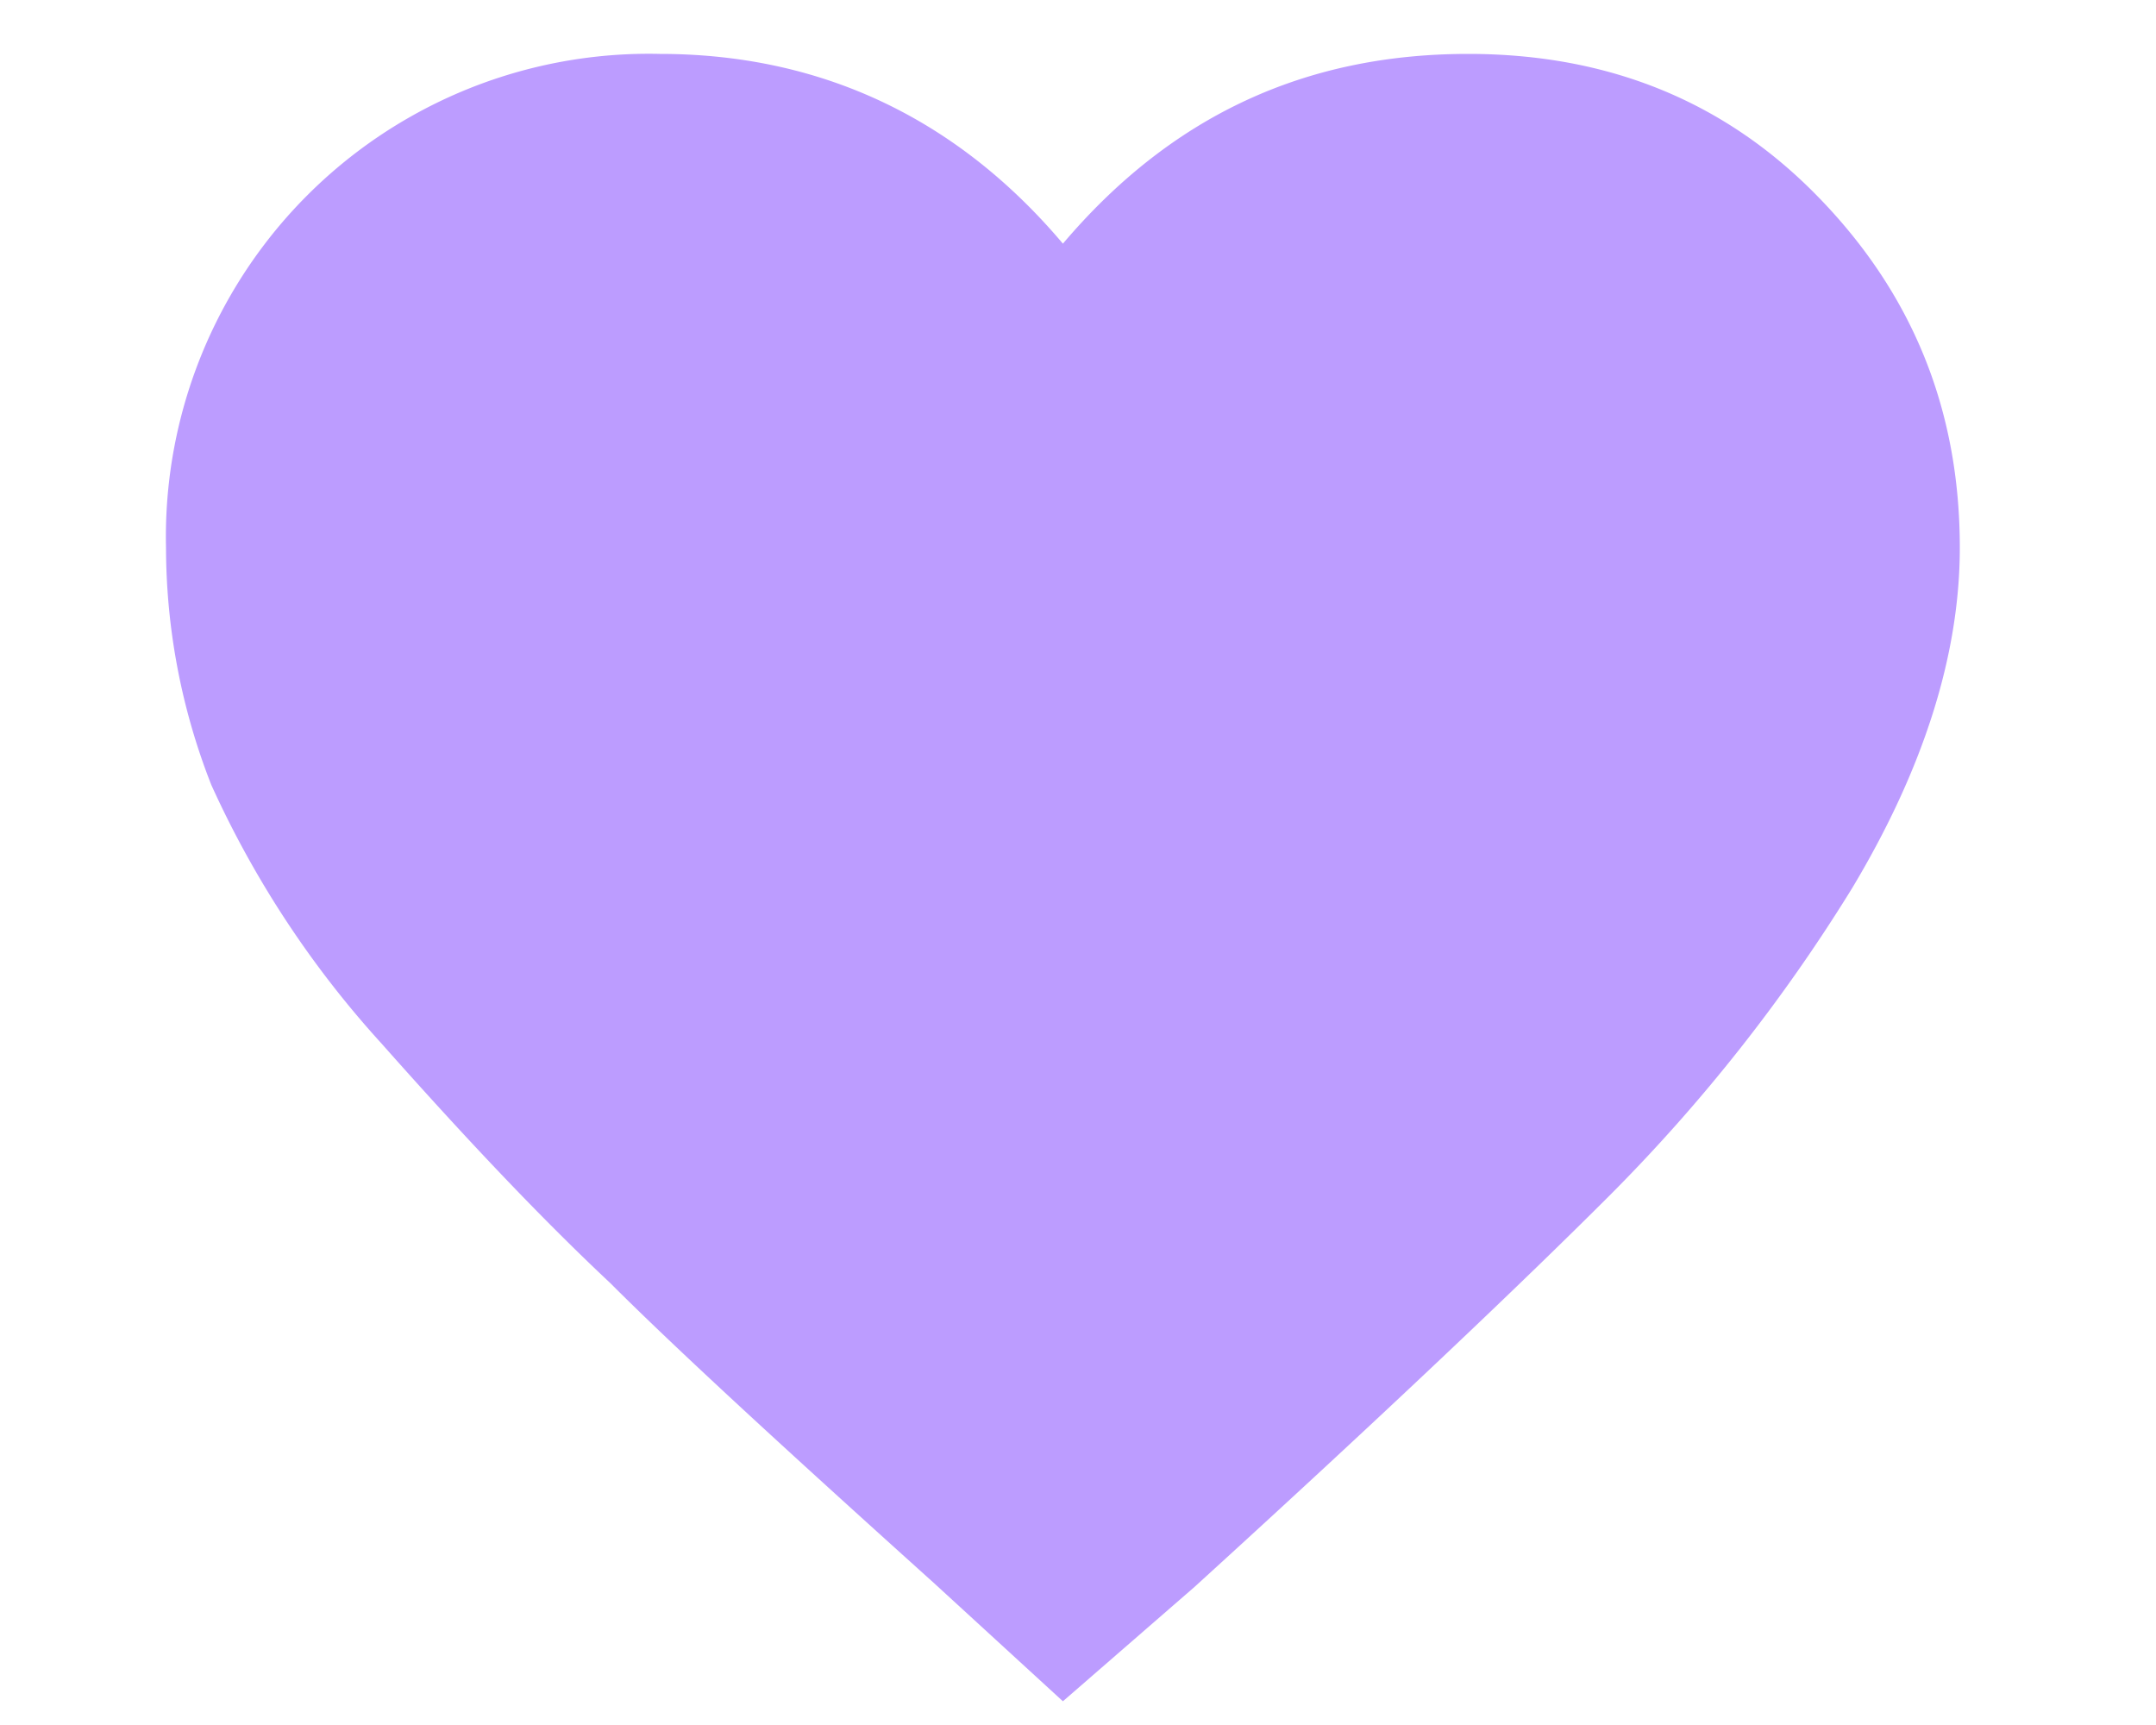 <svg fill='none' viewBox='0 0 10 8'><path fill='#BC9CFF' d='M4.93 7.89l-.6-.55c-.7-.63-1.2-1.09-1.5-1.39-.32-.3-.67-.67-1.06-1.11a4.6 4.6 0 01-.79-1.2 3.02 3.02 0 01-.21-1.1A2.24 2.24 0 013.06.25c.75 0 1.38.3 1.87.88.5-.59 1.12-.88 1.88-.88.65 0 1.19.22 1.62.66.44.45.66.99.66 1.63 0 .5-.17 1.03-.5 1.58a7.84 7.84 0 01-1.12 1.42c-.4.4-1.04 1.01-1.93 1.82l-.61.53z'/></svg>